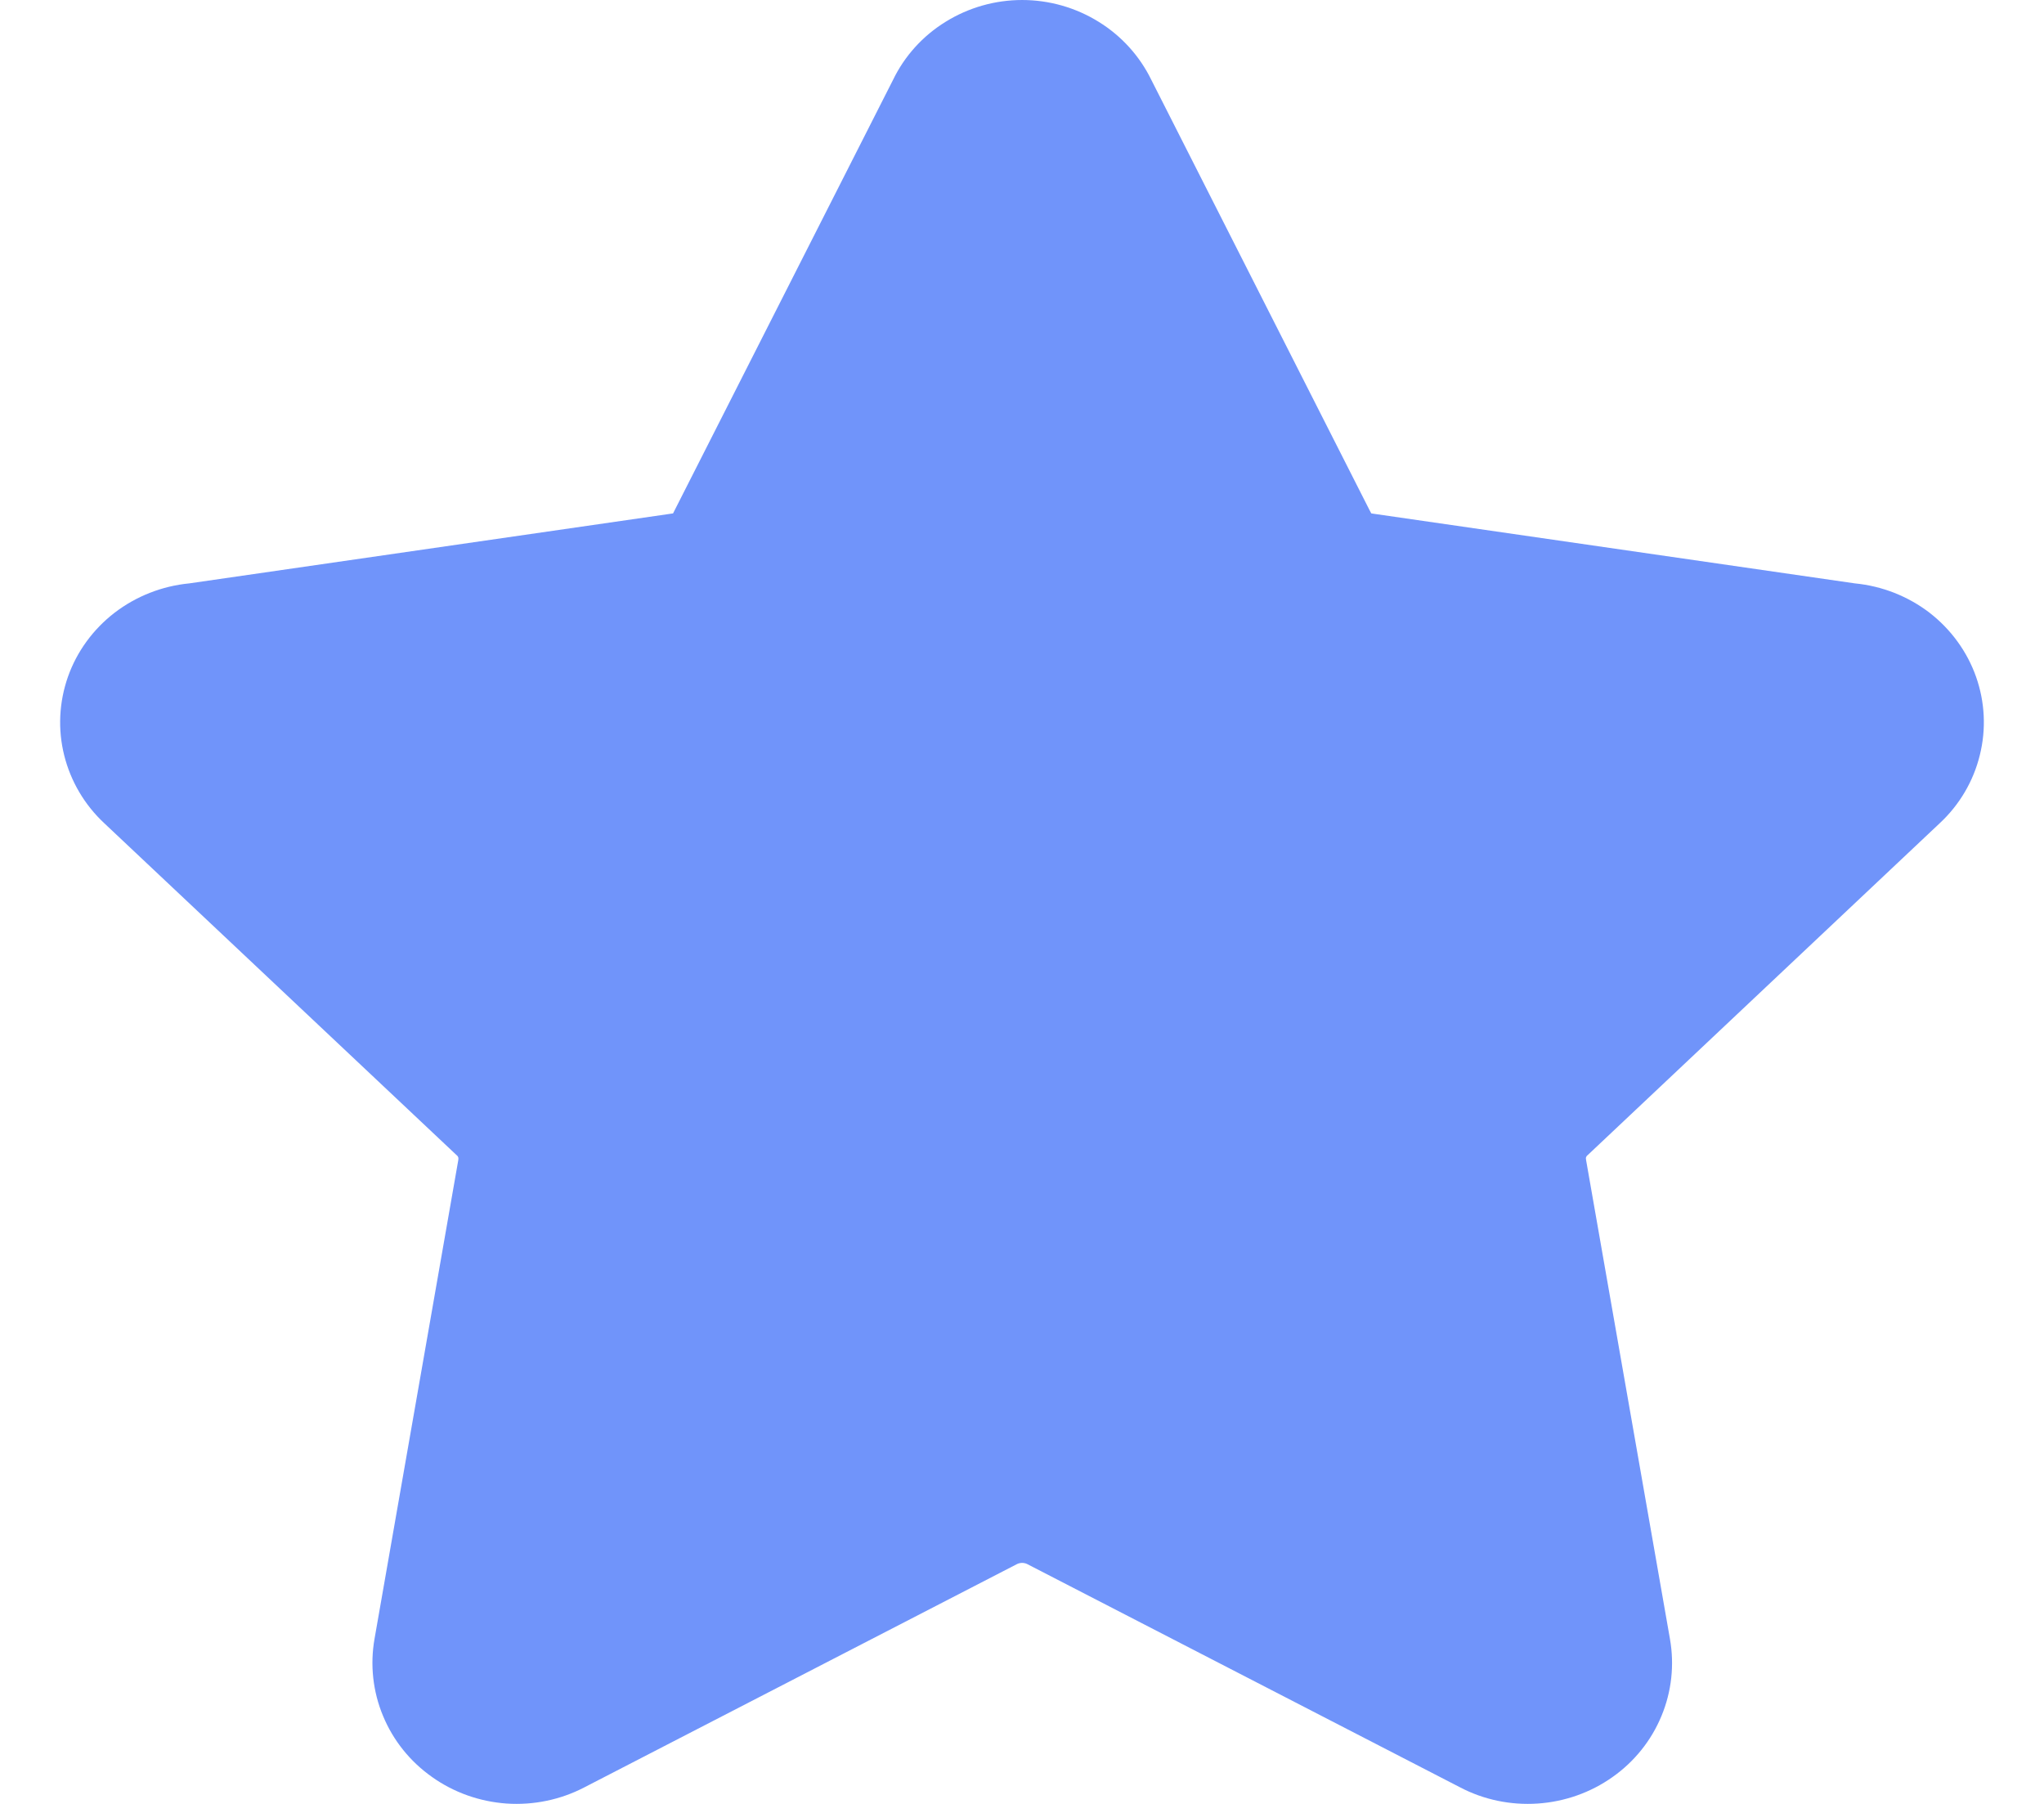 <svg width="17" height="15" viewBox="0 0 17 15" fill="none" xmlns="http://www.w3.org/2000/svg">
<path fill-rule="evenodd" clip-rule="evenodd" d="M8.501 6.10352e-05C8.276 0 8.055 0.063 7.865 0.181C7.675 0.298 7.523 0.466 7.427 0.665L5.611 4.243C5.607 4.252 5.602 4.26 5.598 4.269C5.589 4.27 5.58 4.272 5.571 4.273L1.574 4.851C1.347 4.873 1.132 4.958 0.953 5.095C0.774 5.233 0.639 5.418 0.565 5.628C0.491 5.839 0.48 6.065 0.534 6.281C0.588 6.497 0.704 6.694 0.869 6.847L3.795 9.603L3.802 9.609C3.806 9.613 3.809 9.618 3.811 9.623C3.813 9.628 3.813 9.634 3.812 9.639V9.644L3.115 13.627C3.077 13.842 3.101 14.066 3.186 14.269C3.27 14.472 3.411 14.648 3.593 14.776C3.774 14.905 3.989 14.981 4.213 14.997C4.437 15.012 4.661 14.966 4.859 14.863L8.46 13.005C8.473 12.999 8.487 12.996 8.501 12.996C8.515 12.996 8.529 12.999 8.542 13.005L12.143 14.862C12.341 14.966 12.565 15.012 12.789 14.997C13.013 14.982 13.229 14.906 13.411 14.777C13.593 14.649 13.734 14.473 13.818 14.27C13.903 14.066 13.927 13.844 13.889 13.628L13.191 9.643V9.639C13.189 9.635 13.19 9.628 13.191 9.624C13.193 9.618 13.196 9.613 13.2 9.609L13.207 9.603L16.132 6.846C16.297 6.693 16.413 6.496 16.466 6.28C16.52 6.064 16.509 5.838 16.435 5.628C16.361 5.418 16.226 5.233 16.048 5.095C15.869 4.958 15.654 4.873 15.427 4.851L11.431 4.273C11.422 4.272 11.413 4.27 11.405 4.269C11.4 4.26 11.396 4.252 11.391 4.243L9.576 0.665C9.479 0.466 9.327 0.298 9.137 0.181C8.947 0.063 8.726 0 8.501 6.10352e-05Z" fill="#7094FA"/>
</svg>
